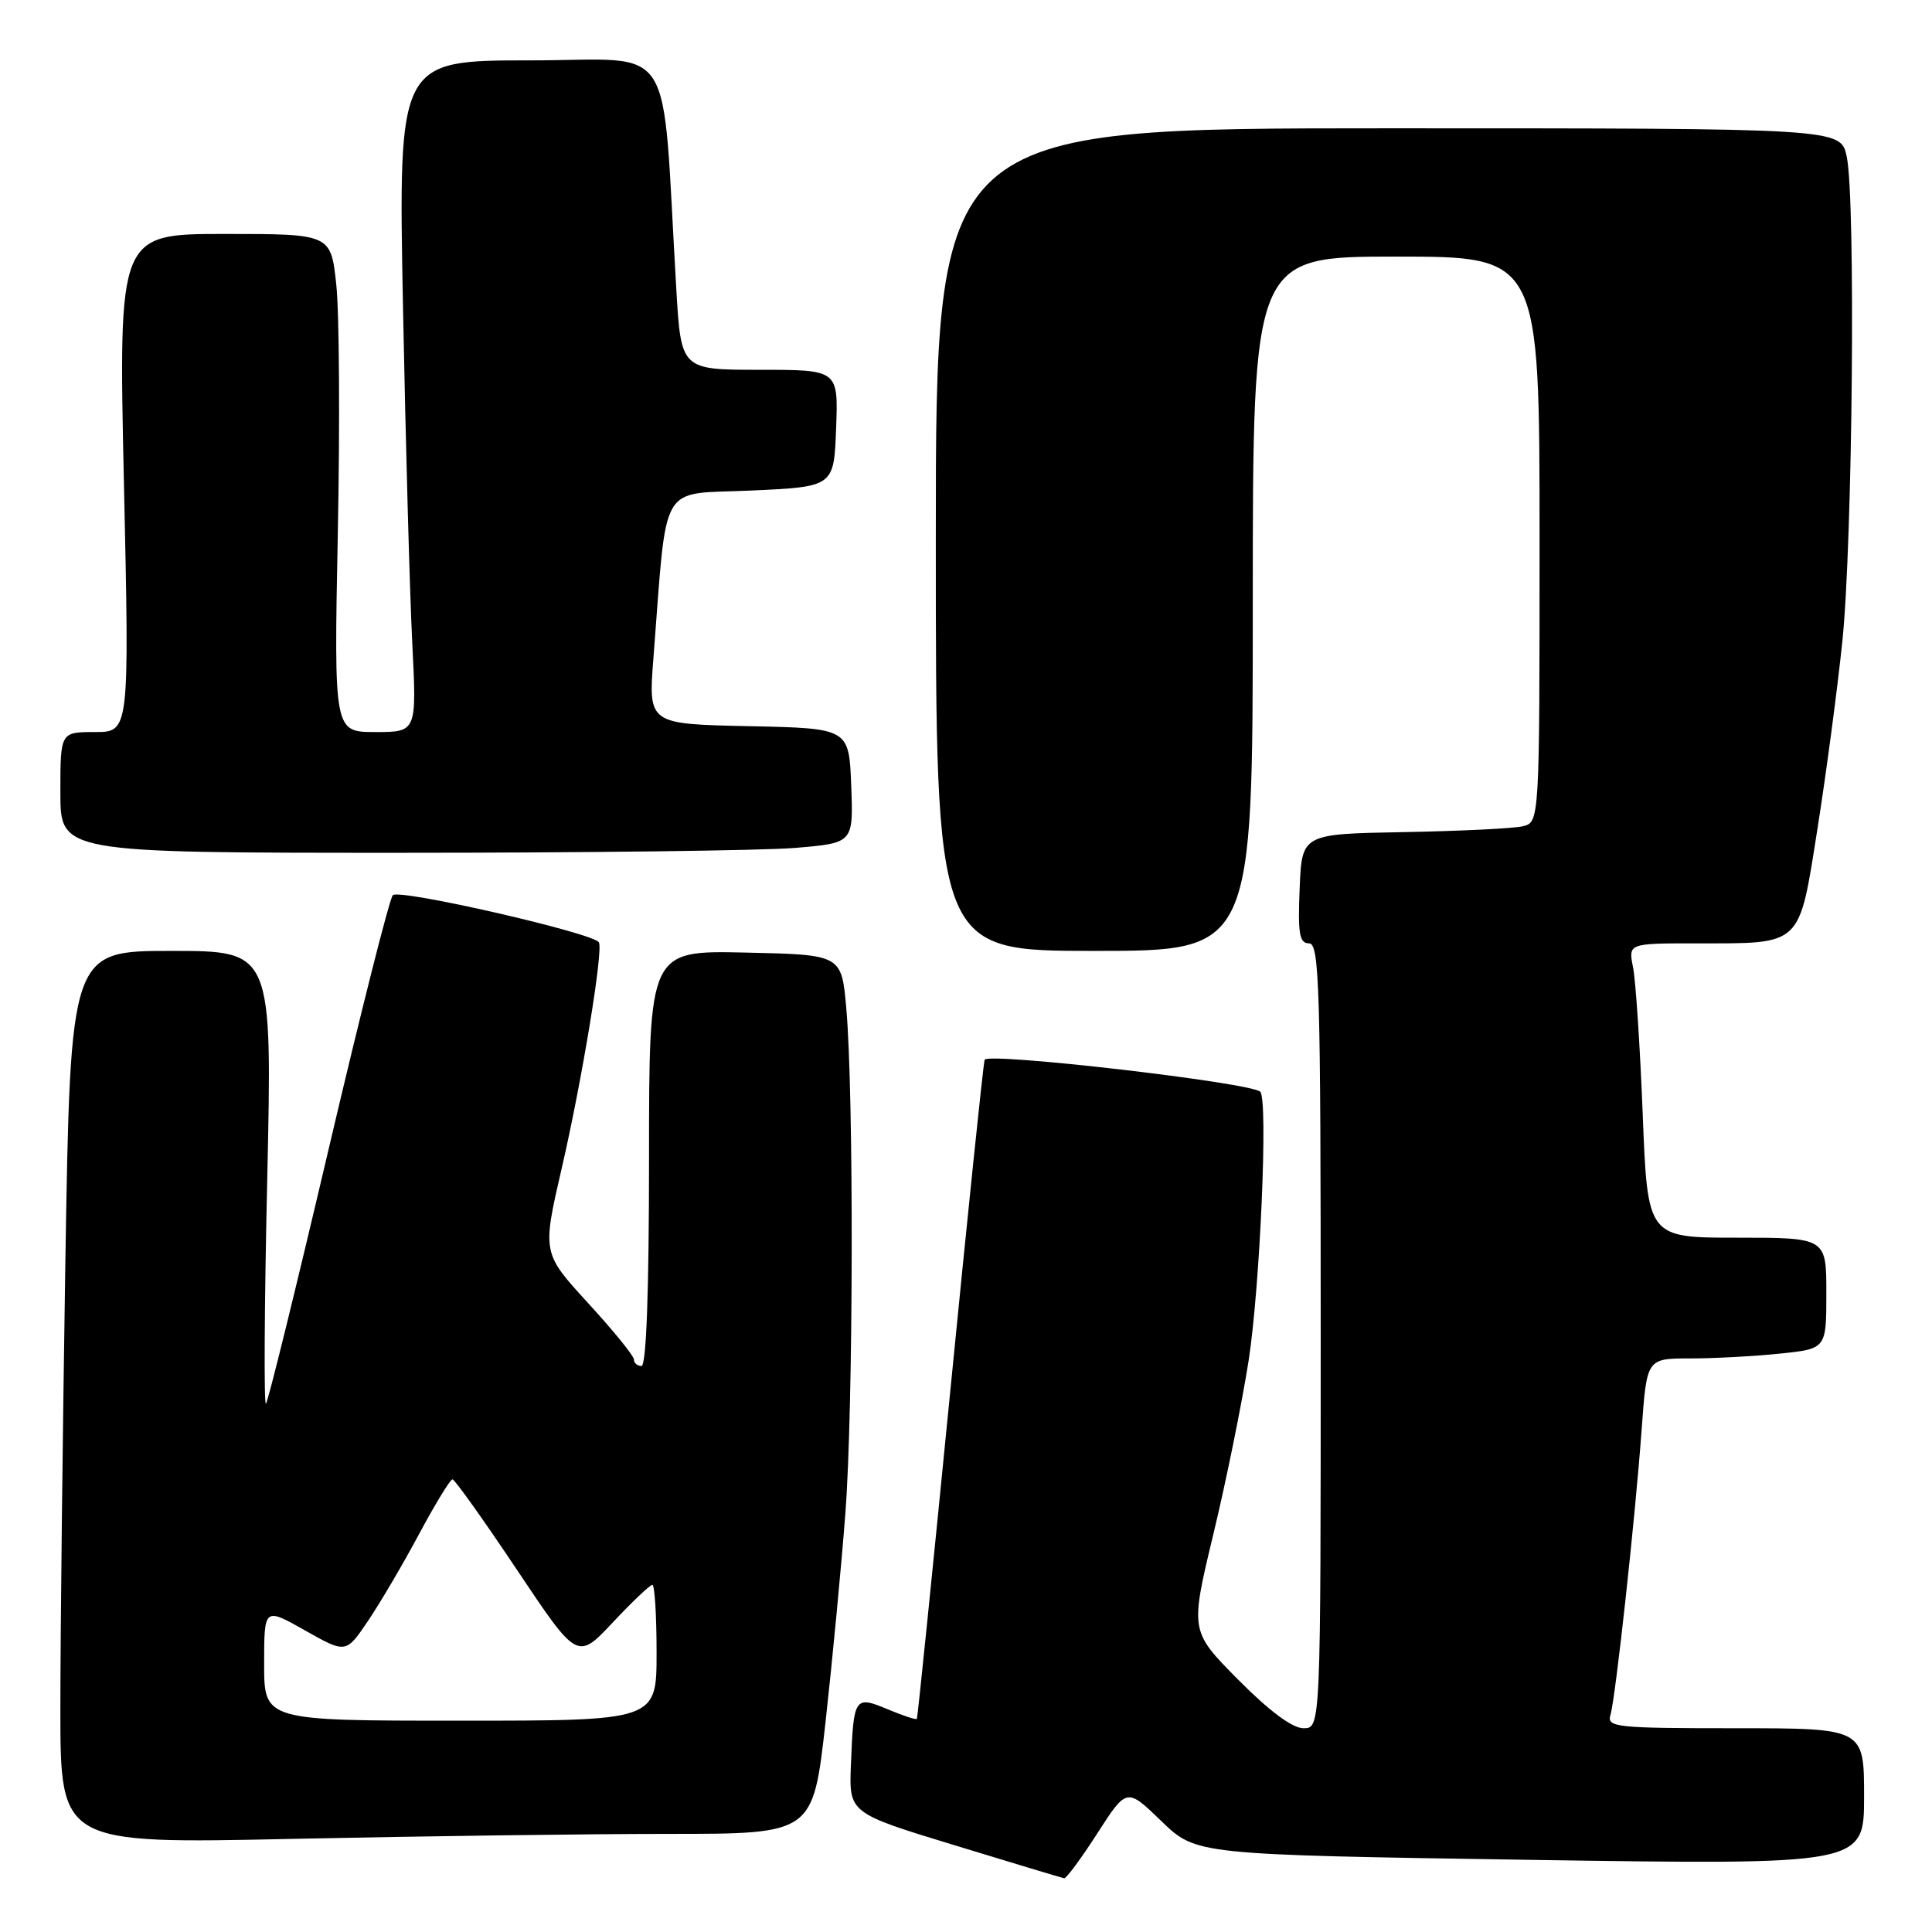 <?xml version="1.0" encoding="UTF-8" standalone="no"?>
<!DOCTYPE svg PUBLIC "-//W3C//DTD SVG 1.1//EN" "http://www.w3.org/Graphics/SVG/1.1/DTD/svg11.dtd" >
<svg xmlns="http://www.w3.org/2000/svg" xmlns:xlink="http://www.w3.org/1999/xlink" version="1.1" viewBox="0 0 256 256">
 <g >
 <path fill="currentColor"
d=" M 145.40 242.93 C 149.30 236.87 149.30 236.87 153.90 241.32 C 158.50 245.76 158.50 245.76 202.75 246.44 C 247.00 247.11 247.00 247.11 247.00 238.05 C 247.00 229.00 247.00 229.00 229.93 229.00 C 214.14 229.00 212.90 228.87 213.39 227.25 C 214.07 224.98 216.68 201.12 217.54 189.25 C 218.21 180.00 218.21 180.00 223.96 180.00 C 227.12 180.00 232.47 179.71 235.85 179.36 C 242.00 178.72 242.00 178.72 242.00 171.36 C 242.00 164.00 242.00 164.00 230.16 164.00 C 218.31 164.00 218.31 164.00 217.67 147.69 C 217.32 138.73 216.74 129.95 216.39 128.19 C 215.75 125.00 215.75 125.00 224.81 125.00 C 238.88 125.00 238.34 125.52 240.82 109.83 C 241.98 102.50 243.46 91.33 244.12 85.00 C 245.48 71.84 245.90 26.37 244.70 20.75 C 243.91 17.00 243.91 17.00 183.95 17.00 C 124.00 17.00 124.00 17.00 124.00 71.50 C 124.00 126.00 124.00 126.00 145.00 126.00 C 166.00 126.00 166.00 126.00 166.00 80.00 C 166.00 34.00 166.00 34.00 185.00 34.00 C 204.00 34.00 204.00 34.00 204.00 71.48 C 204.00 108.96 204.00 108.96 201.75 109.49 C 200.51 109.78 193.43 110.12 186.00 110.26 C 172.50 110.50 172.50 110.50 172.21 117.75 C 171.96 123.75 172.18 125.00 173.46 125.00 C 174.83 125.00 175.00 130.79 175.00 177.00 C 175.00 229.00 175.00 229.00 172.72 229.00 C 171.25 229.00 168.19 226.73 164.06 222.56 C 157.69 216.13 157.69 216.13 160.77 203.31 C 162.47 196.27 164.57 185.90 165.45 180.28 C 166.97 170.45 168.04 145.71 166.99 144.66 C 165.78 143.45 130.79 139.40 130.47 140.43 C 130.28 141.02 128.23 160.85 125.90 184.50 C 123.57 208.15 121.59 227.62 121.49 227.76 C 121.39 227.91 119.65 227.34 117.63 226.49 C 113.23 224.65 113.10 224.85 112.75 233.87 C 112.50 240.24 112.50 240.24 126.50 244.51 C 134.20 246.86 140.72 248.83 141.00 248.88 C 141.28 248.94 143.26 246.26 145.40 242.93 Z  M 88.61 243.00 C 107.72 243.00 107.72 243.00 109.38 228.25 C 110.28 220.14 111.47 207.70 112.01 200.60 C 113.08 186.70 113.15 144.92 112.13 133.50 C 111.50 126.50 111.50 126.50 98.75 126.22 C 86.00 125.94 86.00 125.94 86.00 153.47 C 86.00 171.16 85.64 181.00 85.00 181.00 C 84.45 181.00 84.00 180.62 84.00 180.14 C 84.00 179.67 81.26 176.30 77.92 172.66 C 71.84 166.02 71.84 166.02 74.44 154.76 C 77.12 143.16 79.95 125.98 79.36 124.87 C 78.72 123.65 52.87 117.73 52.05 118.62 C 51.60 119.10 47.75 134.35 43.49 152.50 C 39.23 170.65 35.52 185.72 35.24 186.00 C 34.96 186.28 35.03 172.89 35.41 156.25 C 36.08 126.00 36.08 126.00 22.70 126.00 C 9.33 126.00 9.33 126.00 8.66 167.25 C 8.30 189.94 8.00 216.56 8.00 226.41 C 8.00 244.32 8.00 244.32 38.75 243.66 C 55.66 243.30 78.10 243.00 88.61 243.00 Z  M 105.39 112.35 C 113.08 111.70 113.08 111.70 112.79 104.10 C 112.50 96.50 112.50 96.50 99.20 96.22 C 85.90 95.94 85.90 95.94 86.58 87.22 C 88.45 63.33 87.15 65.56 99.50 65.00 C 110.50 64.50 110.50 64.50 110.79 56.75 C 111.08 49.00 111.08 49.00 100.66 49.00 C 90.24 49.00 90.24 49.00 89.61 38.25 C 87.62 4.47 89.88 8.00 70.28 8.00 C 52.77 8.00 52.77 8.00 53.40 40.75 C 53.75 58.76 54.30 78.79 54.63 85.25 C 55.22 97.00 55.22 97.00 49.73 97.00 C 44.25 97.00 44.25 97.00 44.76 70.73 C 45.05 56.29 44.96 41.44 44.56 37.73 C 43.84 31.00 43.84 31.00 29.77 31.00 C 15.70 31.00 15.70 31.00 16.42 64.00 C 17.15 97.00 17.15 97.00 12.57 97.00 C 8.00 97.00 8.00 97.00 8.00 105.00 C 8.00 113.00 8.00 113.00 52.85 113.00 C 77.52 113.00 101.16 112.71 105.39 112.35 Z  M 35.00 220.49 C 35.00 212.98 35.00 212.98 40.42 216.04 C 45.84 219.10 45.84 219.10 48.75 214.80 C 50.35 212.43 53.41 207.24 55.54 203.25 C 57.68 199.26 59.66 196.01 59.96 196.02 C 60.26 196.04 64.10 201.43 68.50 208.01 C 76.50 219.98 76.50 219.98 81.19 214.99 C 83.76 212.25 86.13 210.00 86.44 210.00 C 86.75 210.00 87.00 214.05 87.00 219.00 C 87.00 228.00 87.00 228.00 61.00 228.00 C 35.00 228.00 35.00 228.00 35.00 220.49 Z "/>
</g>
</svg>